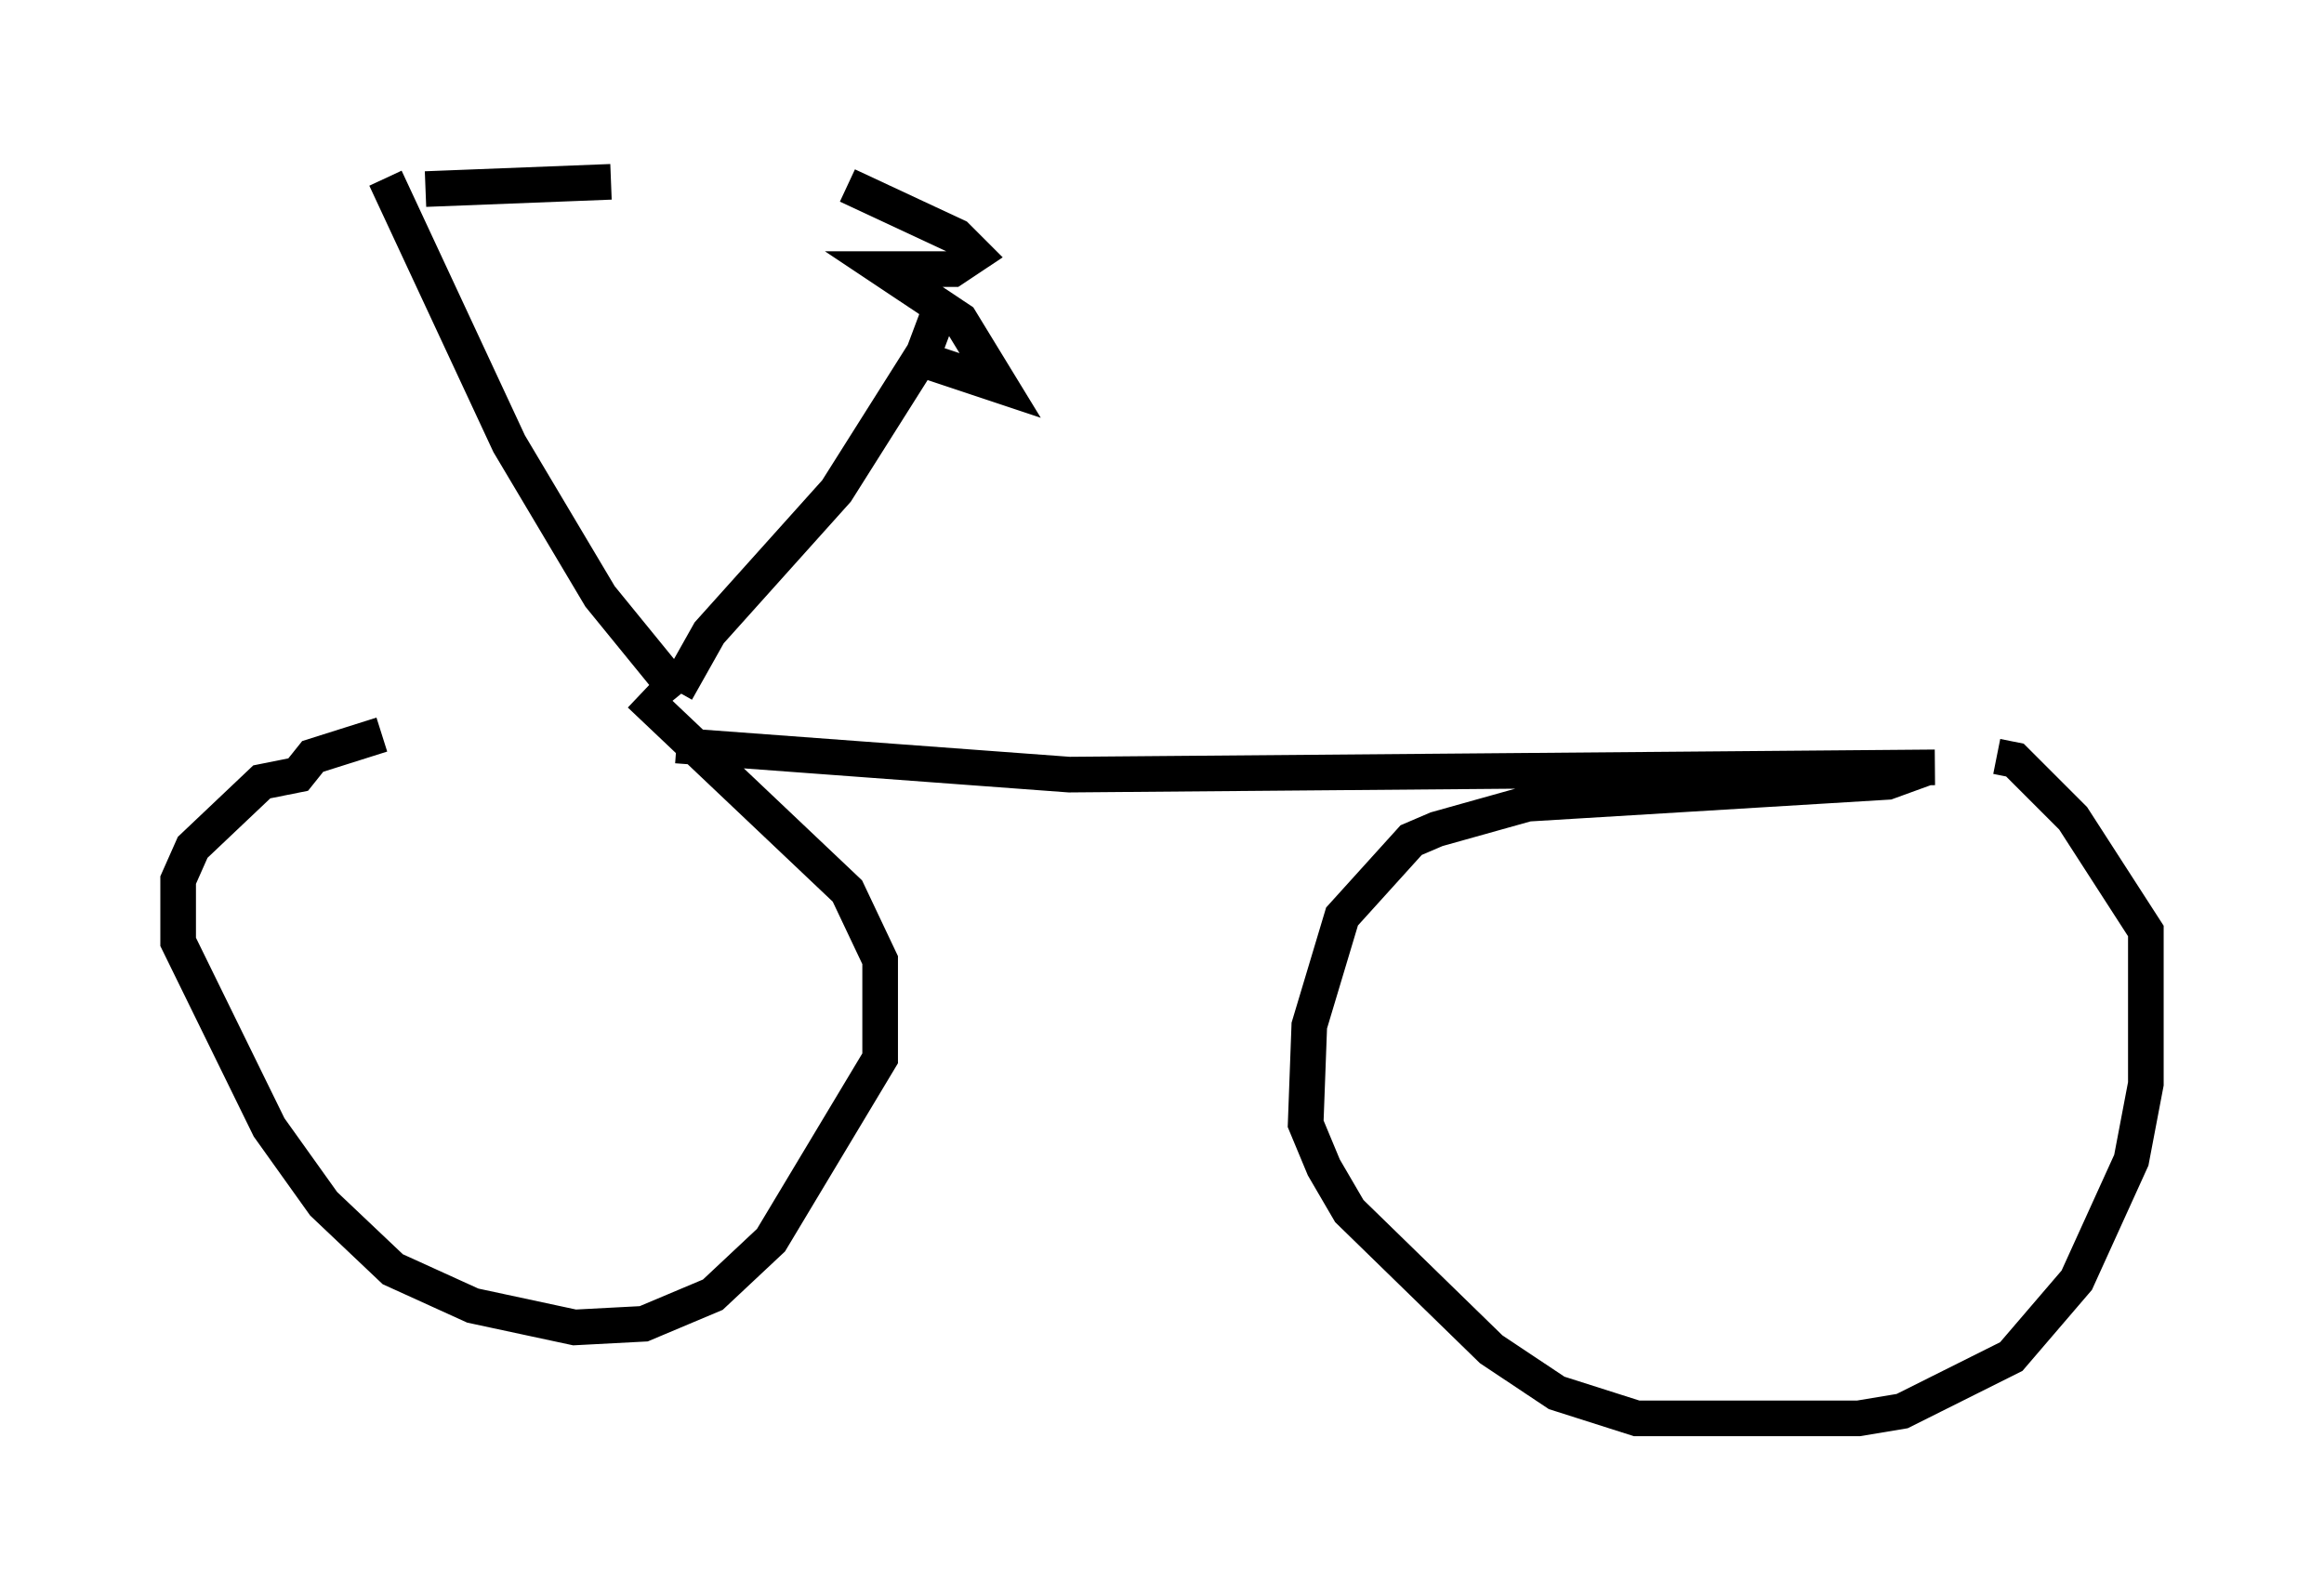 <?xml version="1.0" encoding="utf-8" ?>
<svg baseProfile="full" height="44.811" version="1.1" width="65.228" xmlns="http://www.w3.org/2000/svg" xmlns:ev="http://www.w3.org/2001/xml-events" xmlns:xlink="http://www.w3.org/1999/xlink"><defs /><rect fill="white" height="44.811" width="65.228" x="0" y="0" /><path d="M18.475, 20.721 m-7.758, -0.102 l-1.94, 0.613 -0.408, 0.51 l-1.021, 0.204 -1.94, 1.838 l-0.408, 0.919 0.0, 1.735 l2.552, 5.206 1.531, 2.144 l1.94, 1.838 2.246, 1.021 l2.858, 0.613 1.94, -0.102 l1.94, -0.817 1.633, -1.531 l3.063, -5.104 0.0, -2.756 l-0.919, -1.94 -5.819, -5.513 m1.021, 1.429 l11.025, 0.817 24.296, -0.204 m-0.204, 0.0 l-1.123, 0.408 -10.106, 0.613 l-2.552, 0.715 -0.715, 0.306 l-1.94, 2.144 -0.919, 3.063 l-0.102, 2.756 0.51, 1.225 l0.715, 1.225 3.981, 3.879 l1.838, 1.225 2.246, 0.715 l6.227, 0.0 1.225, -0.204 l3.063, -1.531 1.838, -2.144 l1.531, -3.369 0.408, -2.144 l0.0, -4.288 -2.042, -3.165 l-1.633, -1.633 -0.51, -0.102 m-36.955, -1.735 l-2.246, -2.756 -2.552, -4.288 l-3.471, -7.452 m8.167, 14.394 l0.919, -1.633 3.573, -3.981 l2.45, -3.879 0.613, -1.633 m-2.756, -3.063 l3.063, 1.429 0.51, 0.51 l-0.613, 0.408 -1.94, 0.0 l2.144, 1.429 1.123, 1.838 l-2.45, -0.817 m-13.679, -4.696 l5.206, -0.204 " fill="none" stroke="black" stroke-width="1" /></svg>